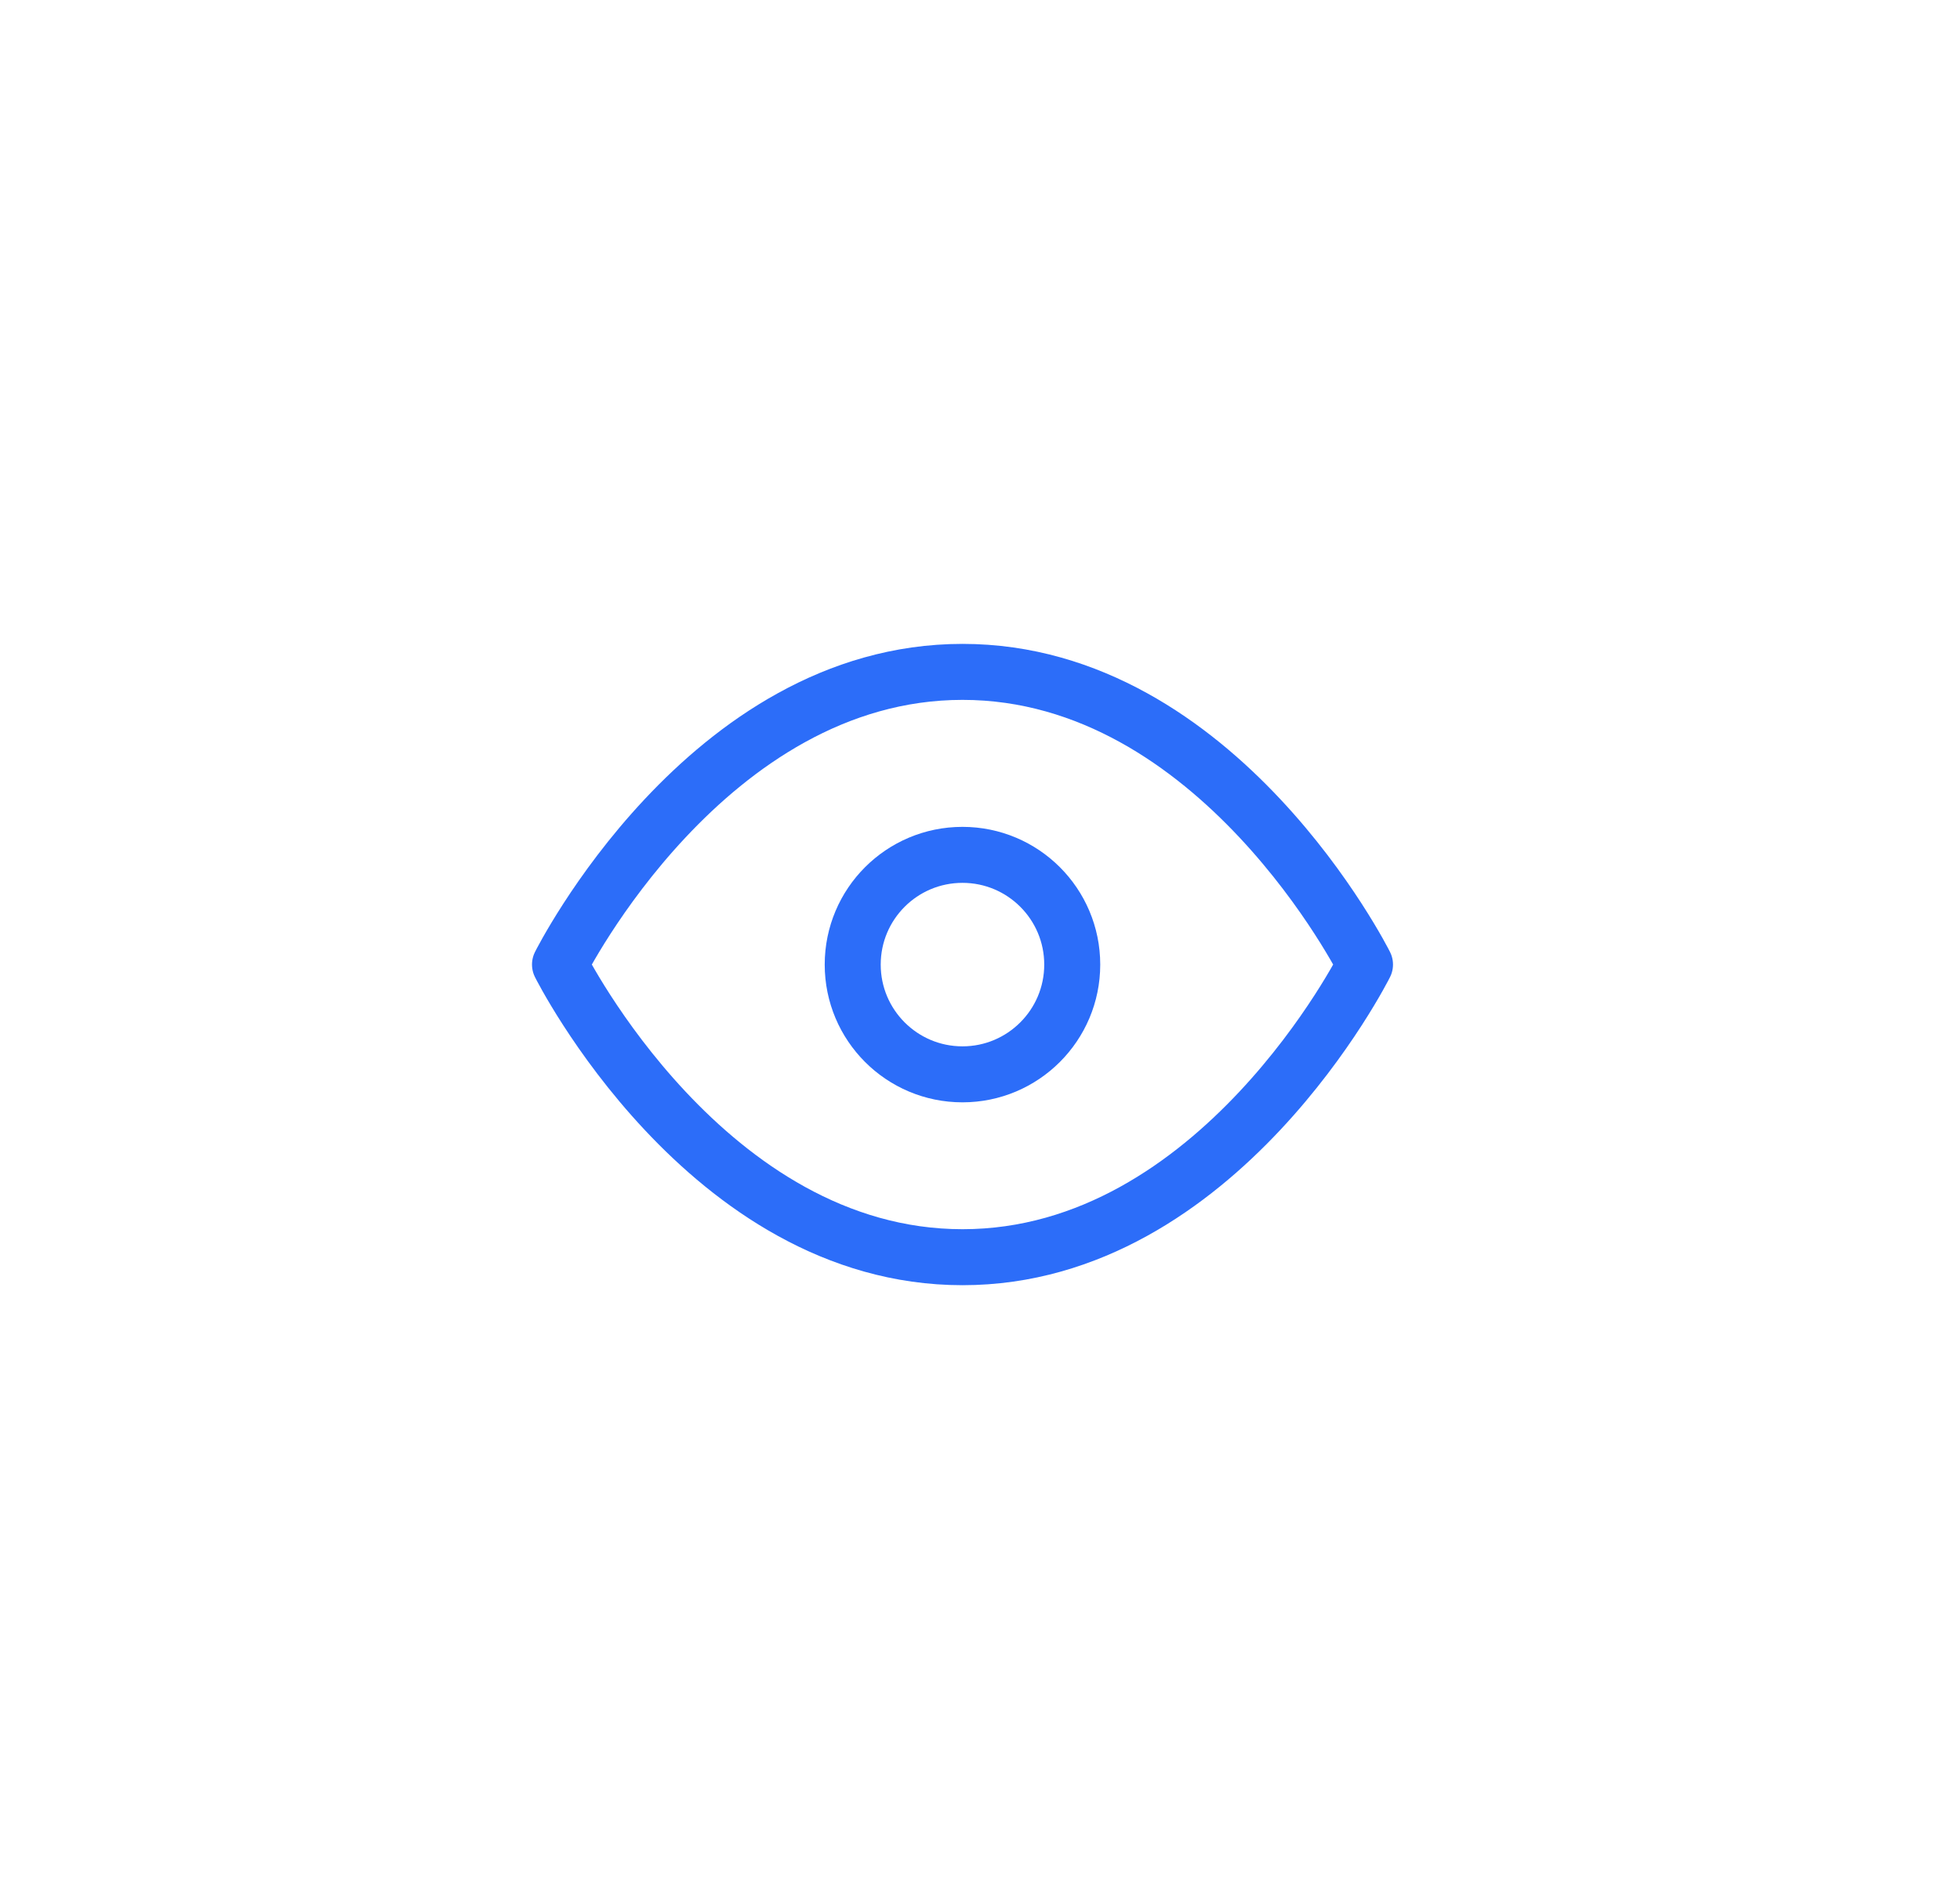 <svg width="35" height="34" viewBox="0 0 35 34" fill="none" xmlns="http://www.w3.org/2000/svg">
<g filter="url(#filter0_d_7682_7686)">
<ellipse cx="17.084" cy="17" rx="12.084" ry="12" fill="white"/>
</g>
<path d="M10 17.227C10 17.227 12.614 12 17.188 12C21.761 12 24.375 17.227 24.375 17.227C24.375 17.227 21.761 22.454 17.188 22.454C12.614 22.454 10 17.227 10 17.227Z" stroke="#2C6DF9" stroke-linecap="round" stroke-linejoin="round"/>
<path d="M17.187 19.188C18.269 19.188 19.147 18.31 19.147 17.228C19.147 16.145 18.269 15.268 17.187 15.268C16.104 15.268 15.227 16.145 15.227 17.228C15.227 18.31 16.104 19.188 17.187 19.188Z" stroke="#2C6DF9" stroke-linecap="round" stroke-linejoin="round"/>
<defs>
<filter id="filter0_d_7682_7686" x="0" y="0" width="34.168" height="34" filterUnits="userSpaceOnUse" color-interpolation-filters="sRGB">
<feFlood flood-opacity="0" result="BackgroundImageFix"/>
<feColorMatrix in="SourceAlpha" type="matrix" values="0 0 0 0 0 0 0 0 0 0 0 0 0 0 0 0 0 0 127 0" result="hardAlpha"/>
<feOffset/>
<feGaussianBlur stdDeviation="2.5"/>
<feColorMatrix type="matrix" values="0 0 0 0 0 0 0 0 0 0 0 0 0 0 0 0 0 0 0.23 0"/>
<feBlend mode="normal" in2="BackgroundImageFix" result="effect1_dropShadow_7682_7686"/>
<feBlend mode="normal" in="SourceGraphic" in2="effect1_dropShadow_7682_7686" result="shape"/>
</filter>
</defs>
</svg>

